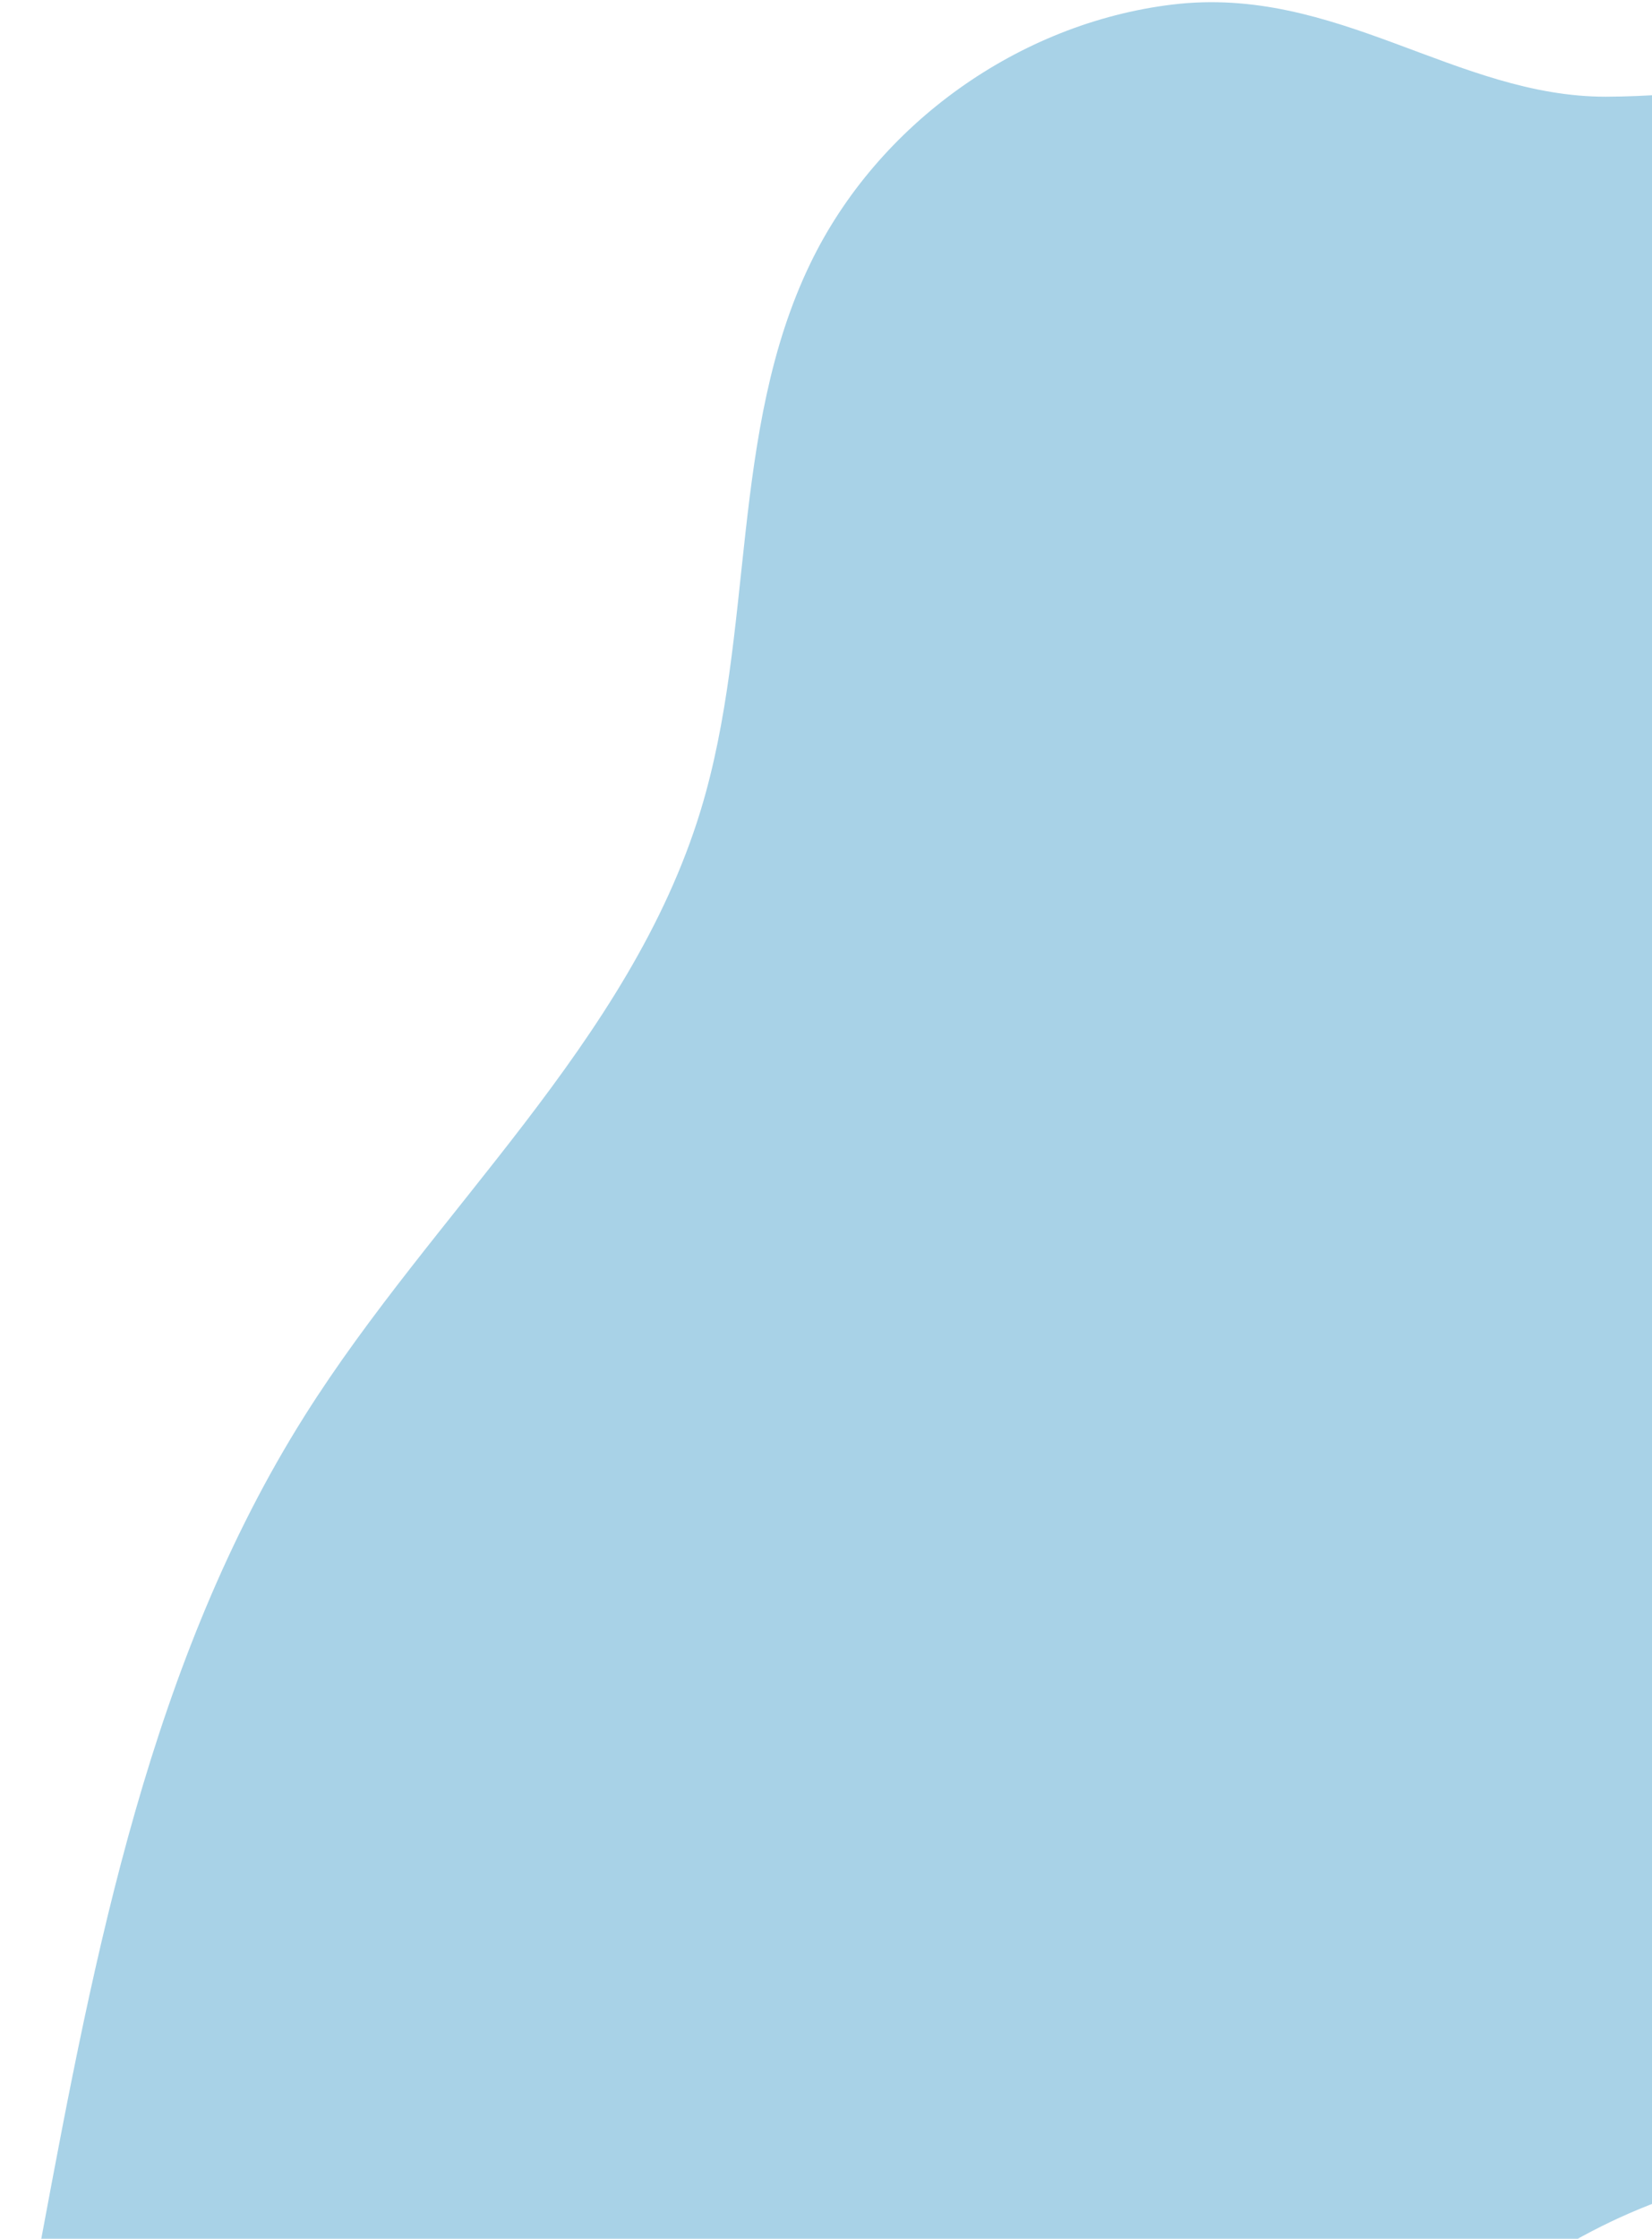 <svg width="494" height="669" viewBox="0 0 494 669" fill="none" xmlns="http://www.w3.org/2000/svg">
<path d="M350.578 1.361C304.649 6.914 262.465 37.06 242.351 78.653C218.005 128.921 225.807 188.842 209.491 242.272C188.291 311.571 129.657 361.893 91.066 423.144C45.065 496.141 28.326 583.303 12.511 668.119C1.997 724.455 -8.279 784.246 12.227 837.766C40.229 910.831 129.118 954.124 203.855 931.194C330.673 892.286 365.614 714.364 487.237 661.38C550.246 633.932 629.4 644.152 682.036 599.912C744.337 547.487 735.013 450.266 716.517 370.98C702.456 310.643 686.291 250.821 670.177 190.997C657.076 142.565 642.784 91.89 607.981 55.706C565.019 11.044 531.003 28.753 480.244 28.898C435.472 28.948 399.597 -4.576 350.578 1.361Z" fill="#A8D2E7"/>
</svg>
